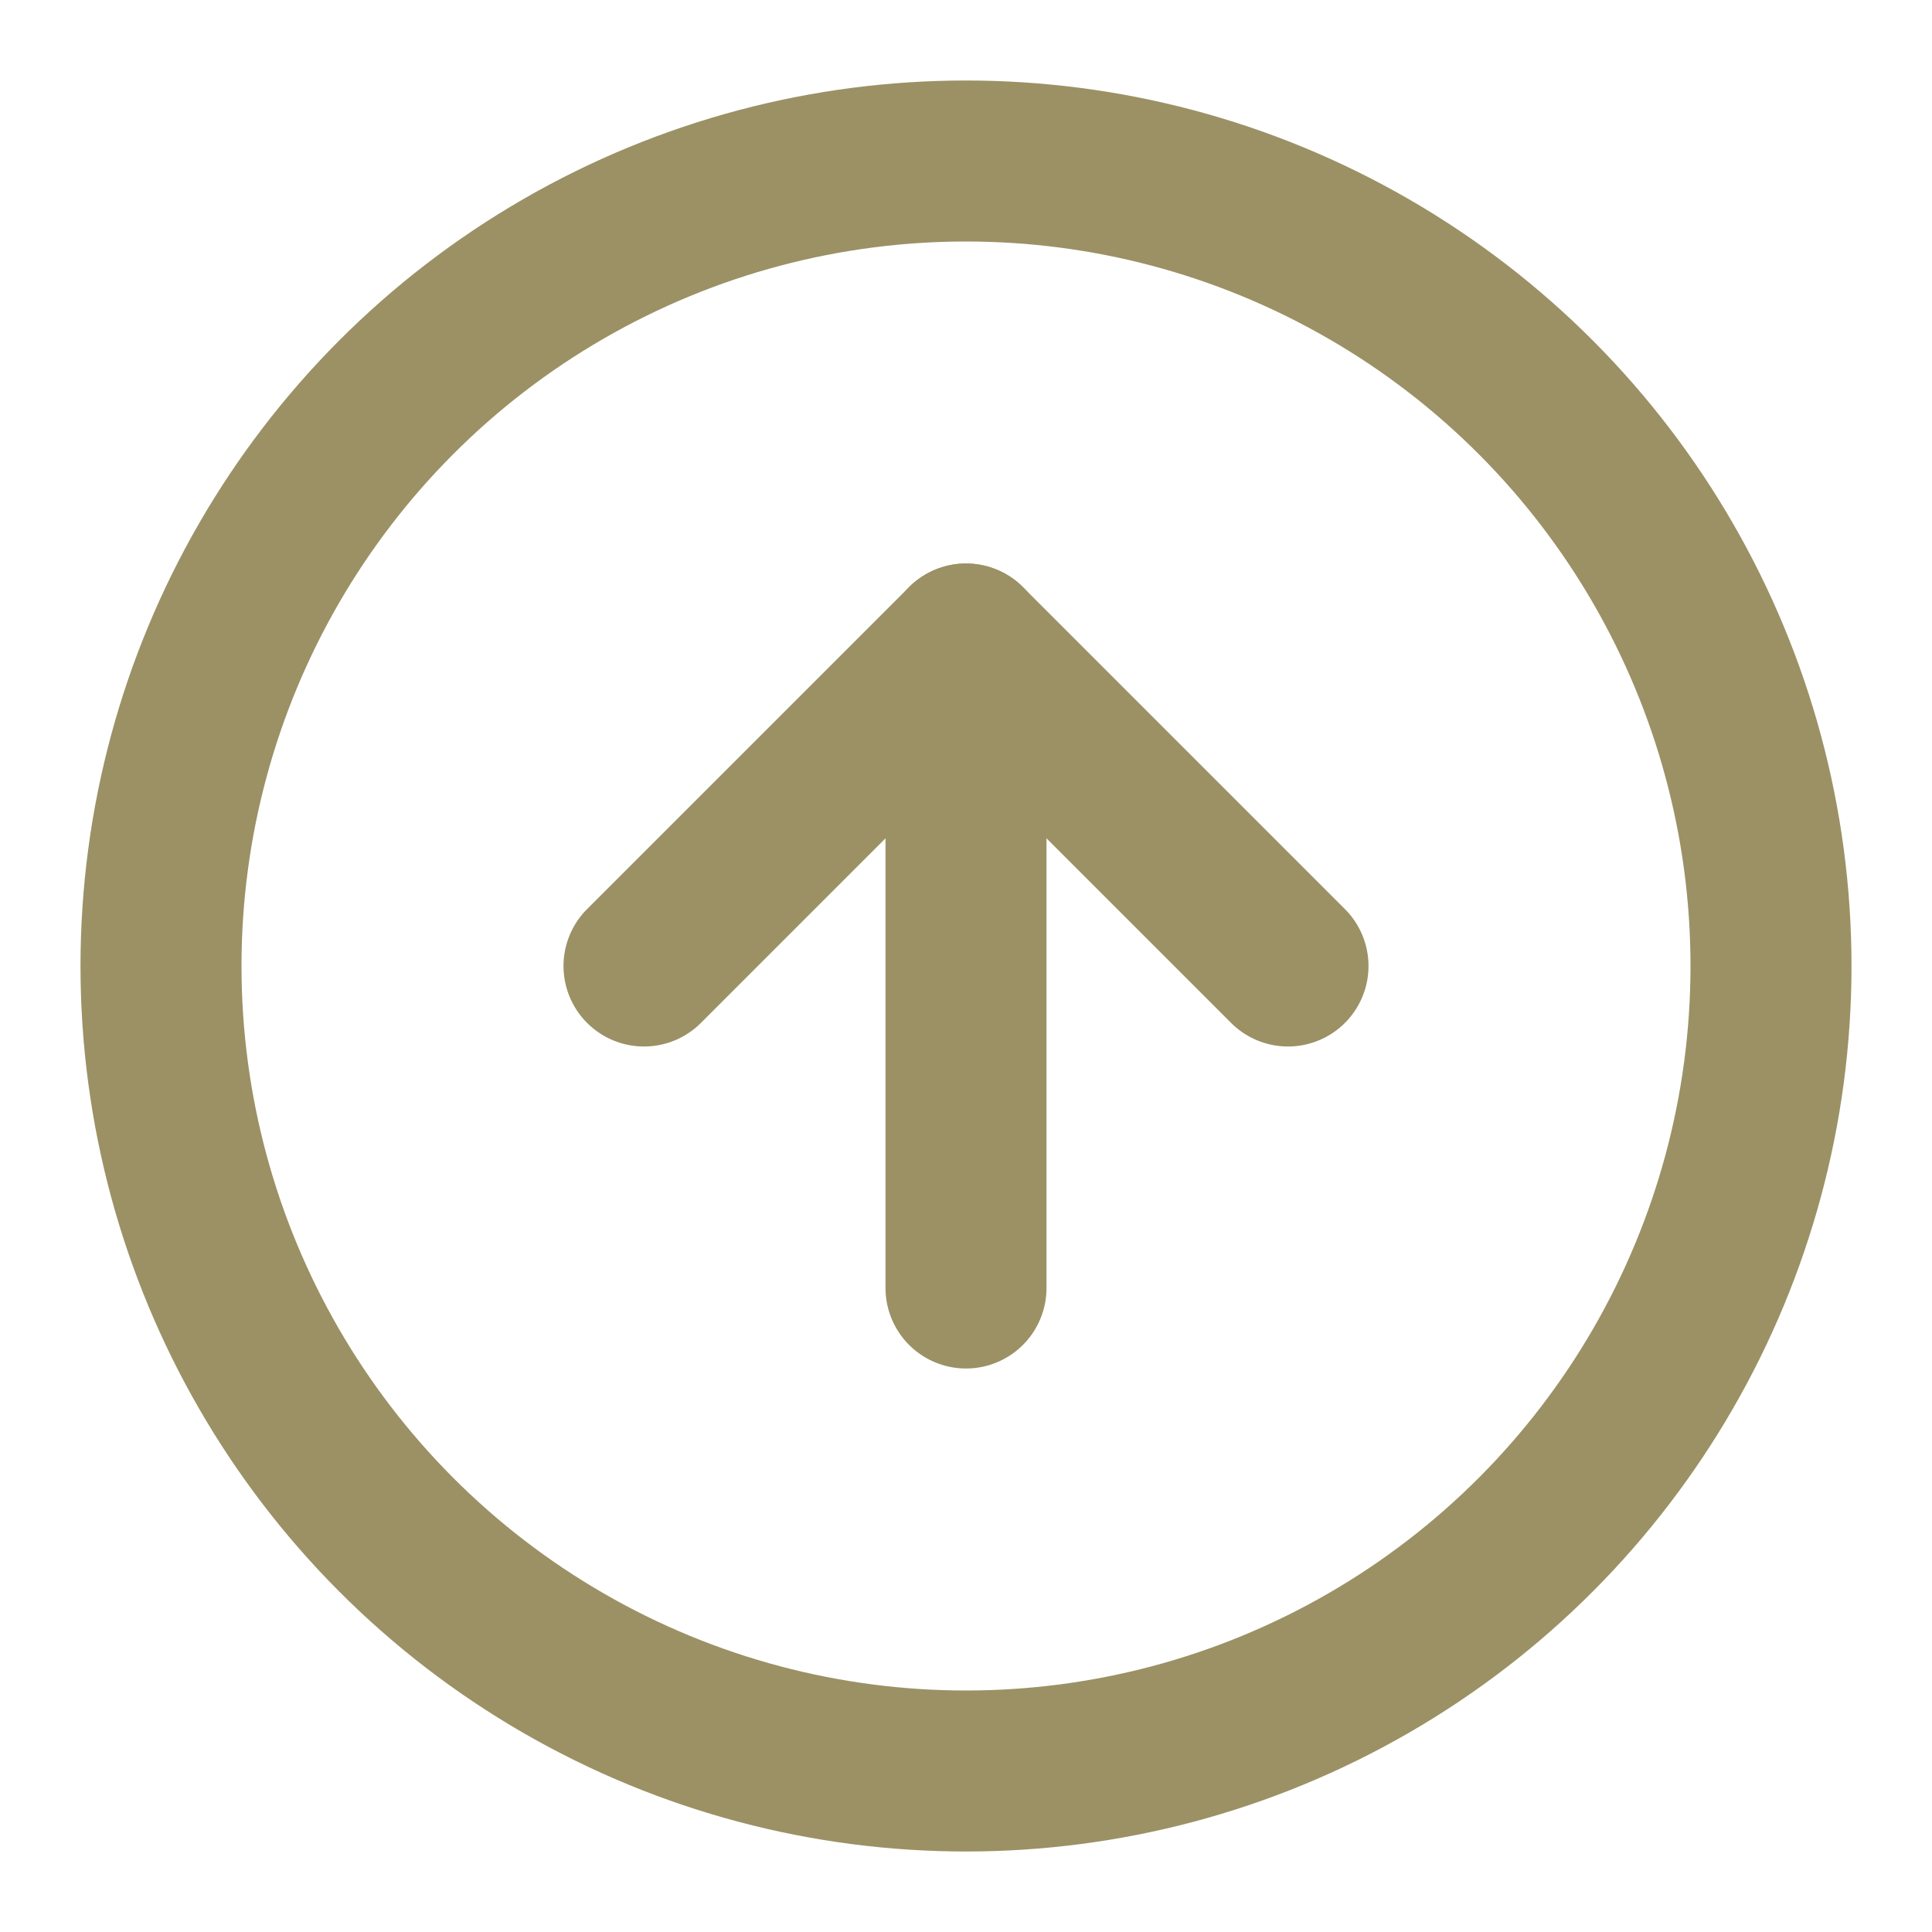 <svg xmlns="http://www.w3.org/2000/svg" width="24" height="24" viewBox="0 0 24 24" fill="none" stroke="#9b9165" stroke-width="2" stroke-linecap="round" stroke-linejoin="round" class="feather feather-arrow-up-circle"><circle cx="12" cy="12" r="10"></circle><polyline points="16 12 12 8 8 12"></polyline><line x1="12" y1="16" x2="12" y2="8"></line></svg>